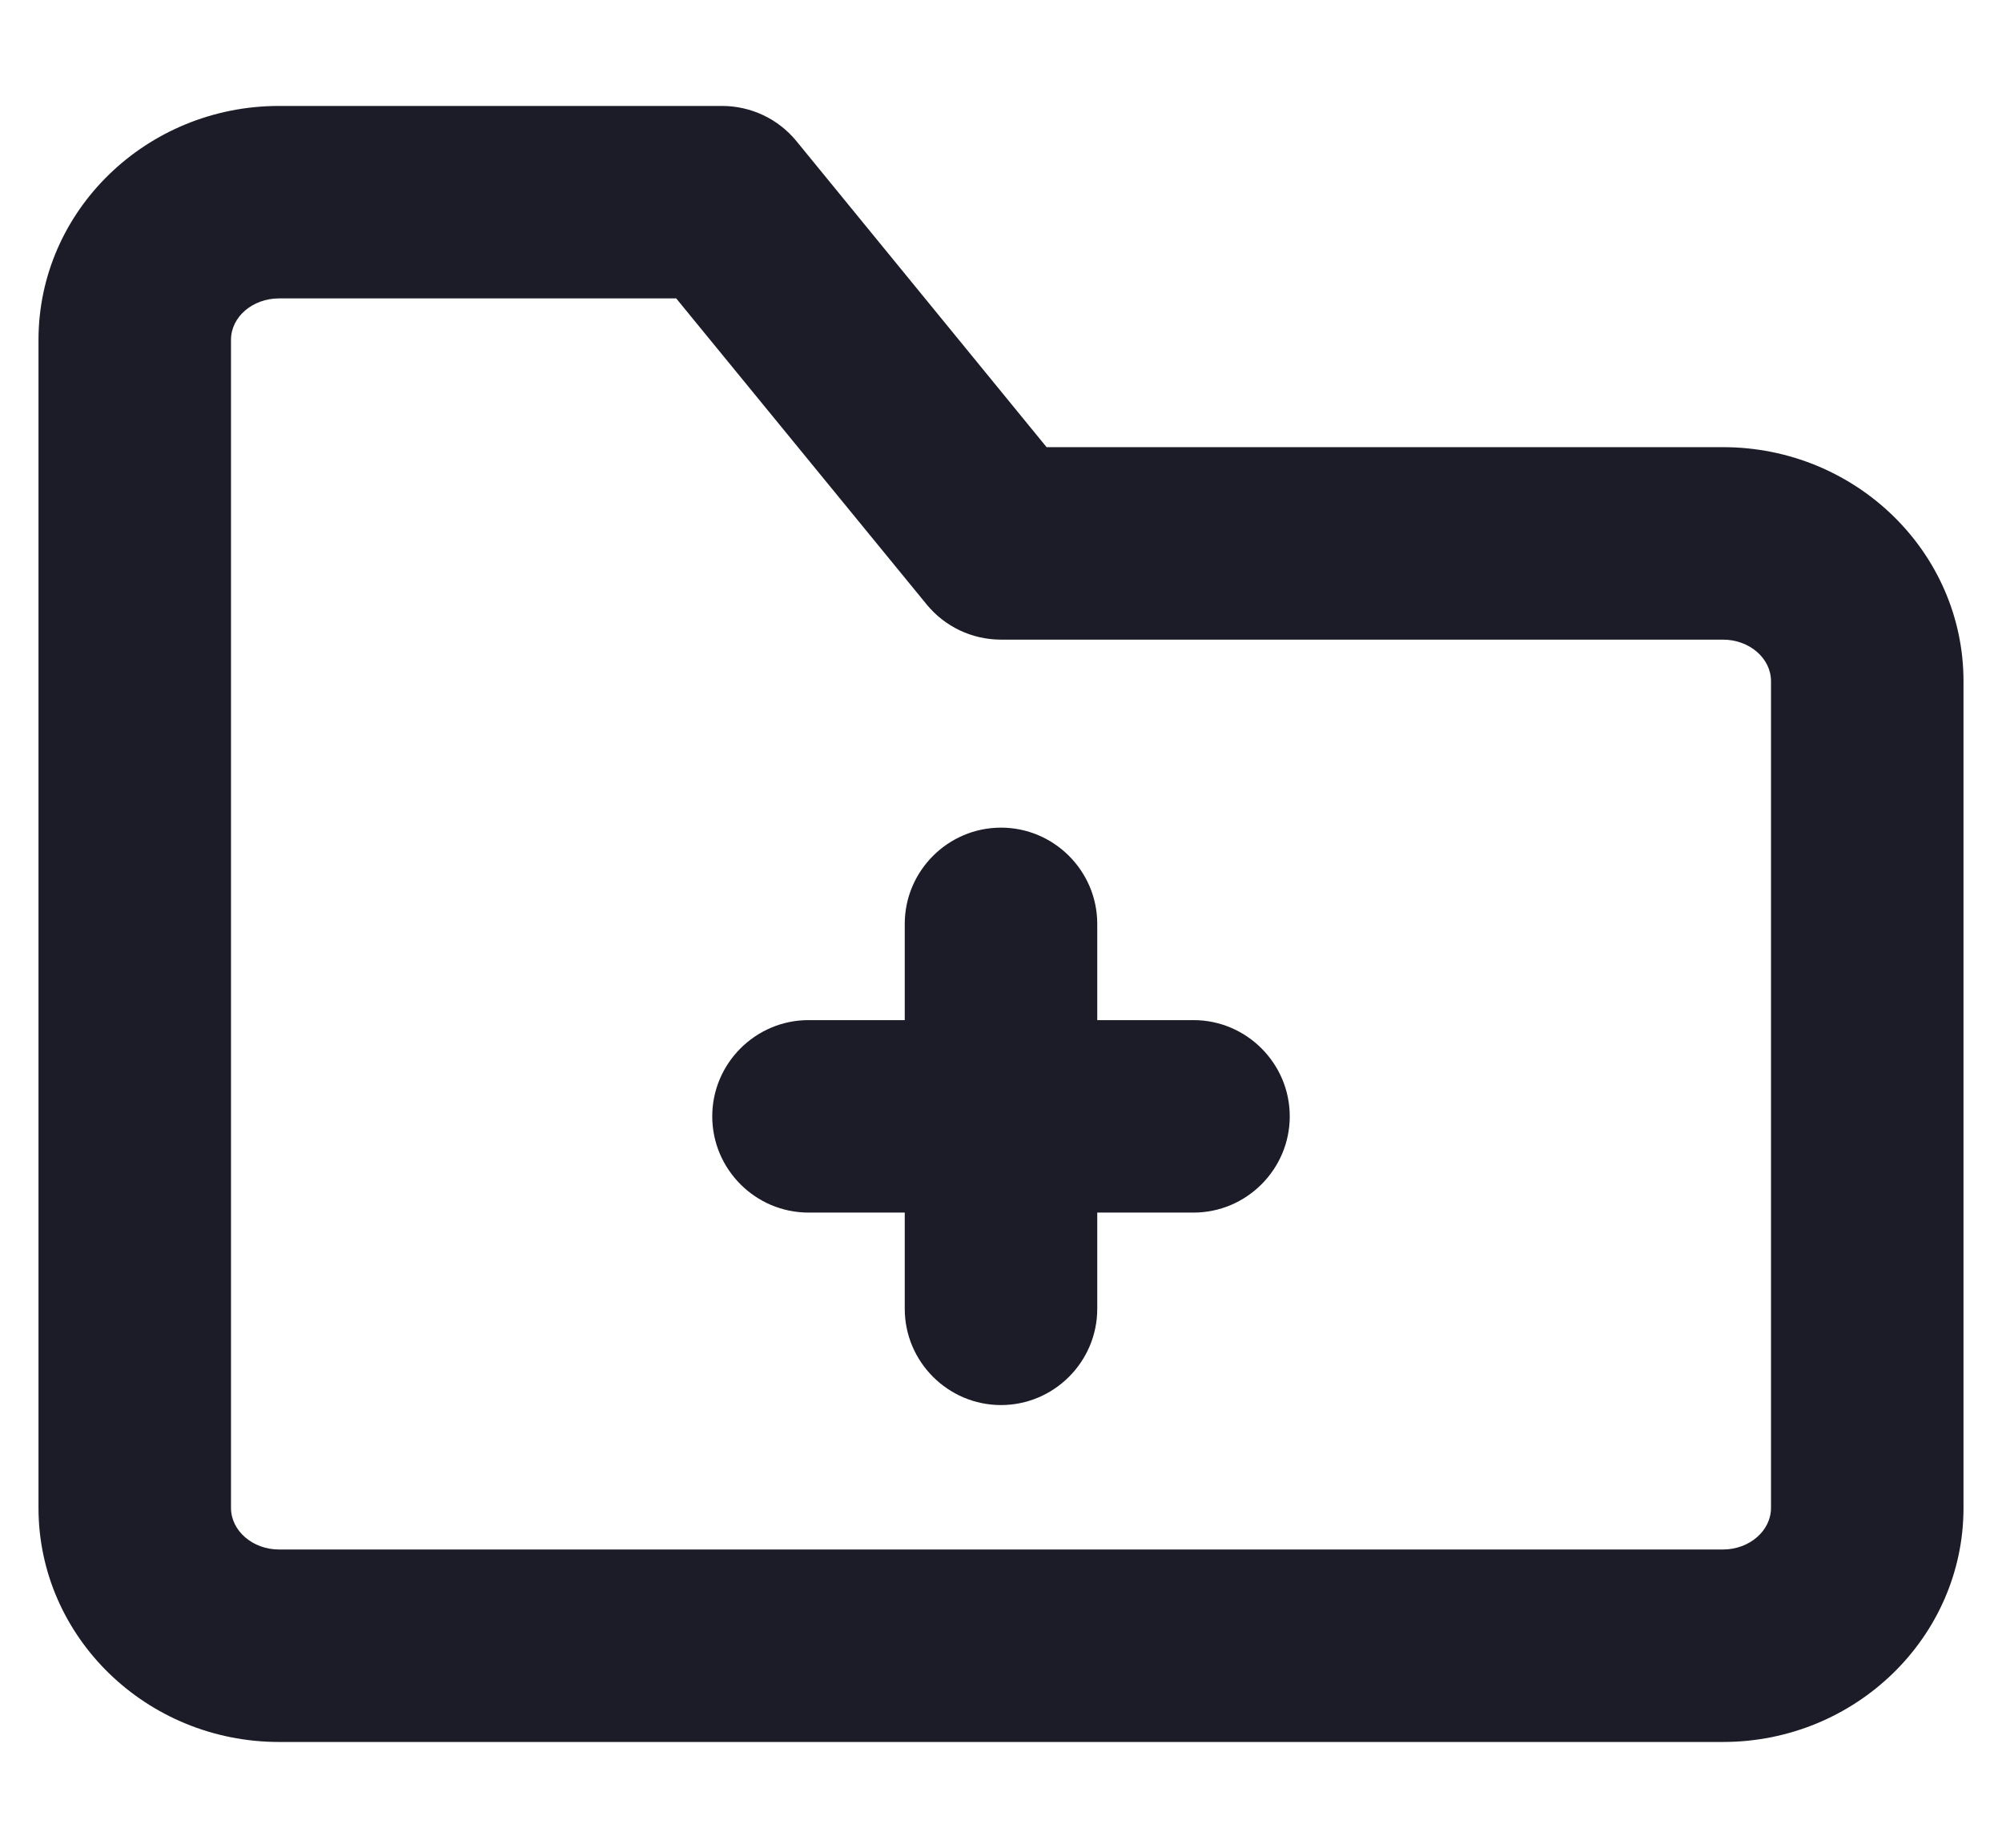 <svg width="13" height="12" viewBox="0 0 13 12" fill="none" xmlns="http://www.w3.org/2000/svg">
<path fill-rule="evenodd" clip-rule="evenodd" d="M7.75 6.625H7.125V6C7.125 5.656 6.844 5.375 6.5 5.375C6.156 5.375 5.875 5.656 5.875 6V6.625H5.25C4.906 6.625 4.625 6.906 4.625 7.25C4.625 7.594 4.906 7.875 5.25 7.875H5.875V8.5C5.875 8.844 6.156 9.125 6.5 9.125C6.844 9.125 7.125 8.844 7.125 8.5V7.875H7.75C8.094 7.875 8.375 7.594 8.375 7.25C8.375 6.906 8.094 6.625 7.75 6.625M11.5 9.793C11.5 9.941 11.36 10.063 11.188 10.063H1.812C1.64 10.063 1.5 9.941 1.5 9.793V7.097V2.207C1.5 2.058 1.64 1.938 1.812 1.938H4.391L6.016 3.924C6.135 4.07 6.312 4.154 6.5 4.154H11.188C11.36 4.154 11.5 4.275 11.5 4.424V9.793ZM11.188 2.904H6.796L5.172 0.917C5.053 0.771 4.875 0.688 4.688 0.688H1.812C0.951 0.688 0.25 1.369 0.25 2.207V9.793C0.25 10.631 0.951 11.313 1.812 11.313H11.188C12.049 11.313 12.75 10.631 12.75 9.793V4.424C12.75 3.585 12.049 2.904 11.188 2.904V2.904Z" fill="#1C1C28"/>
</svg>
